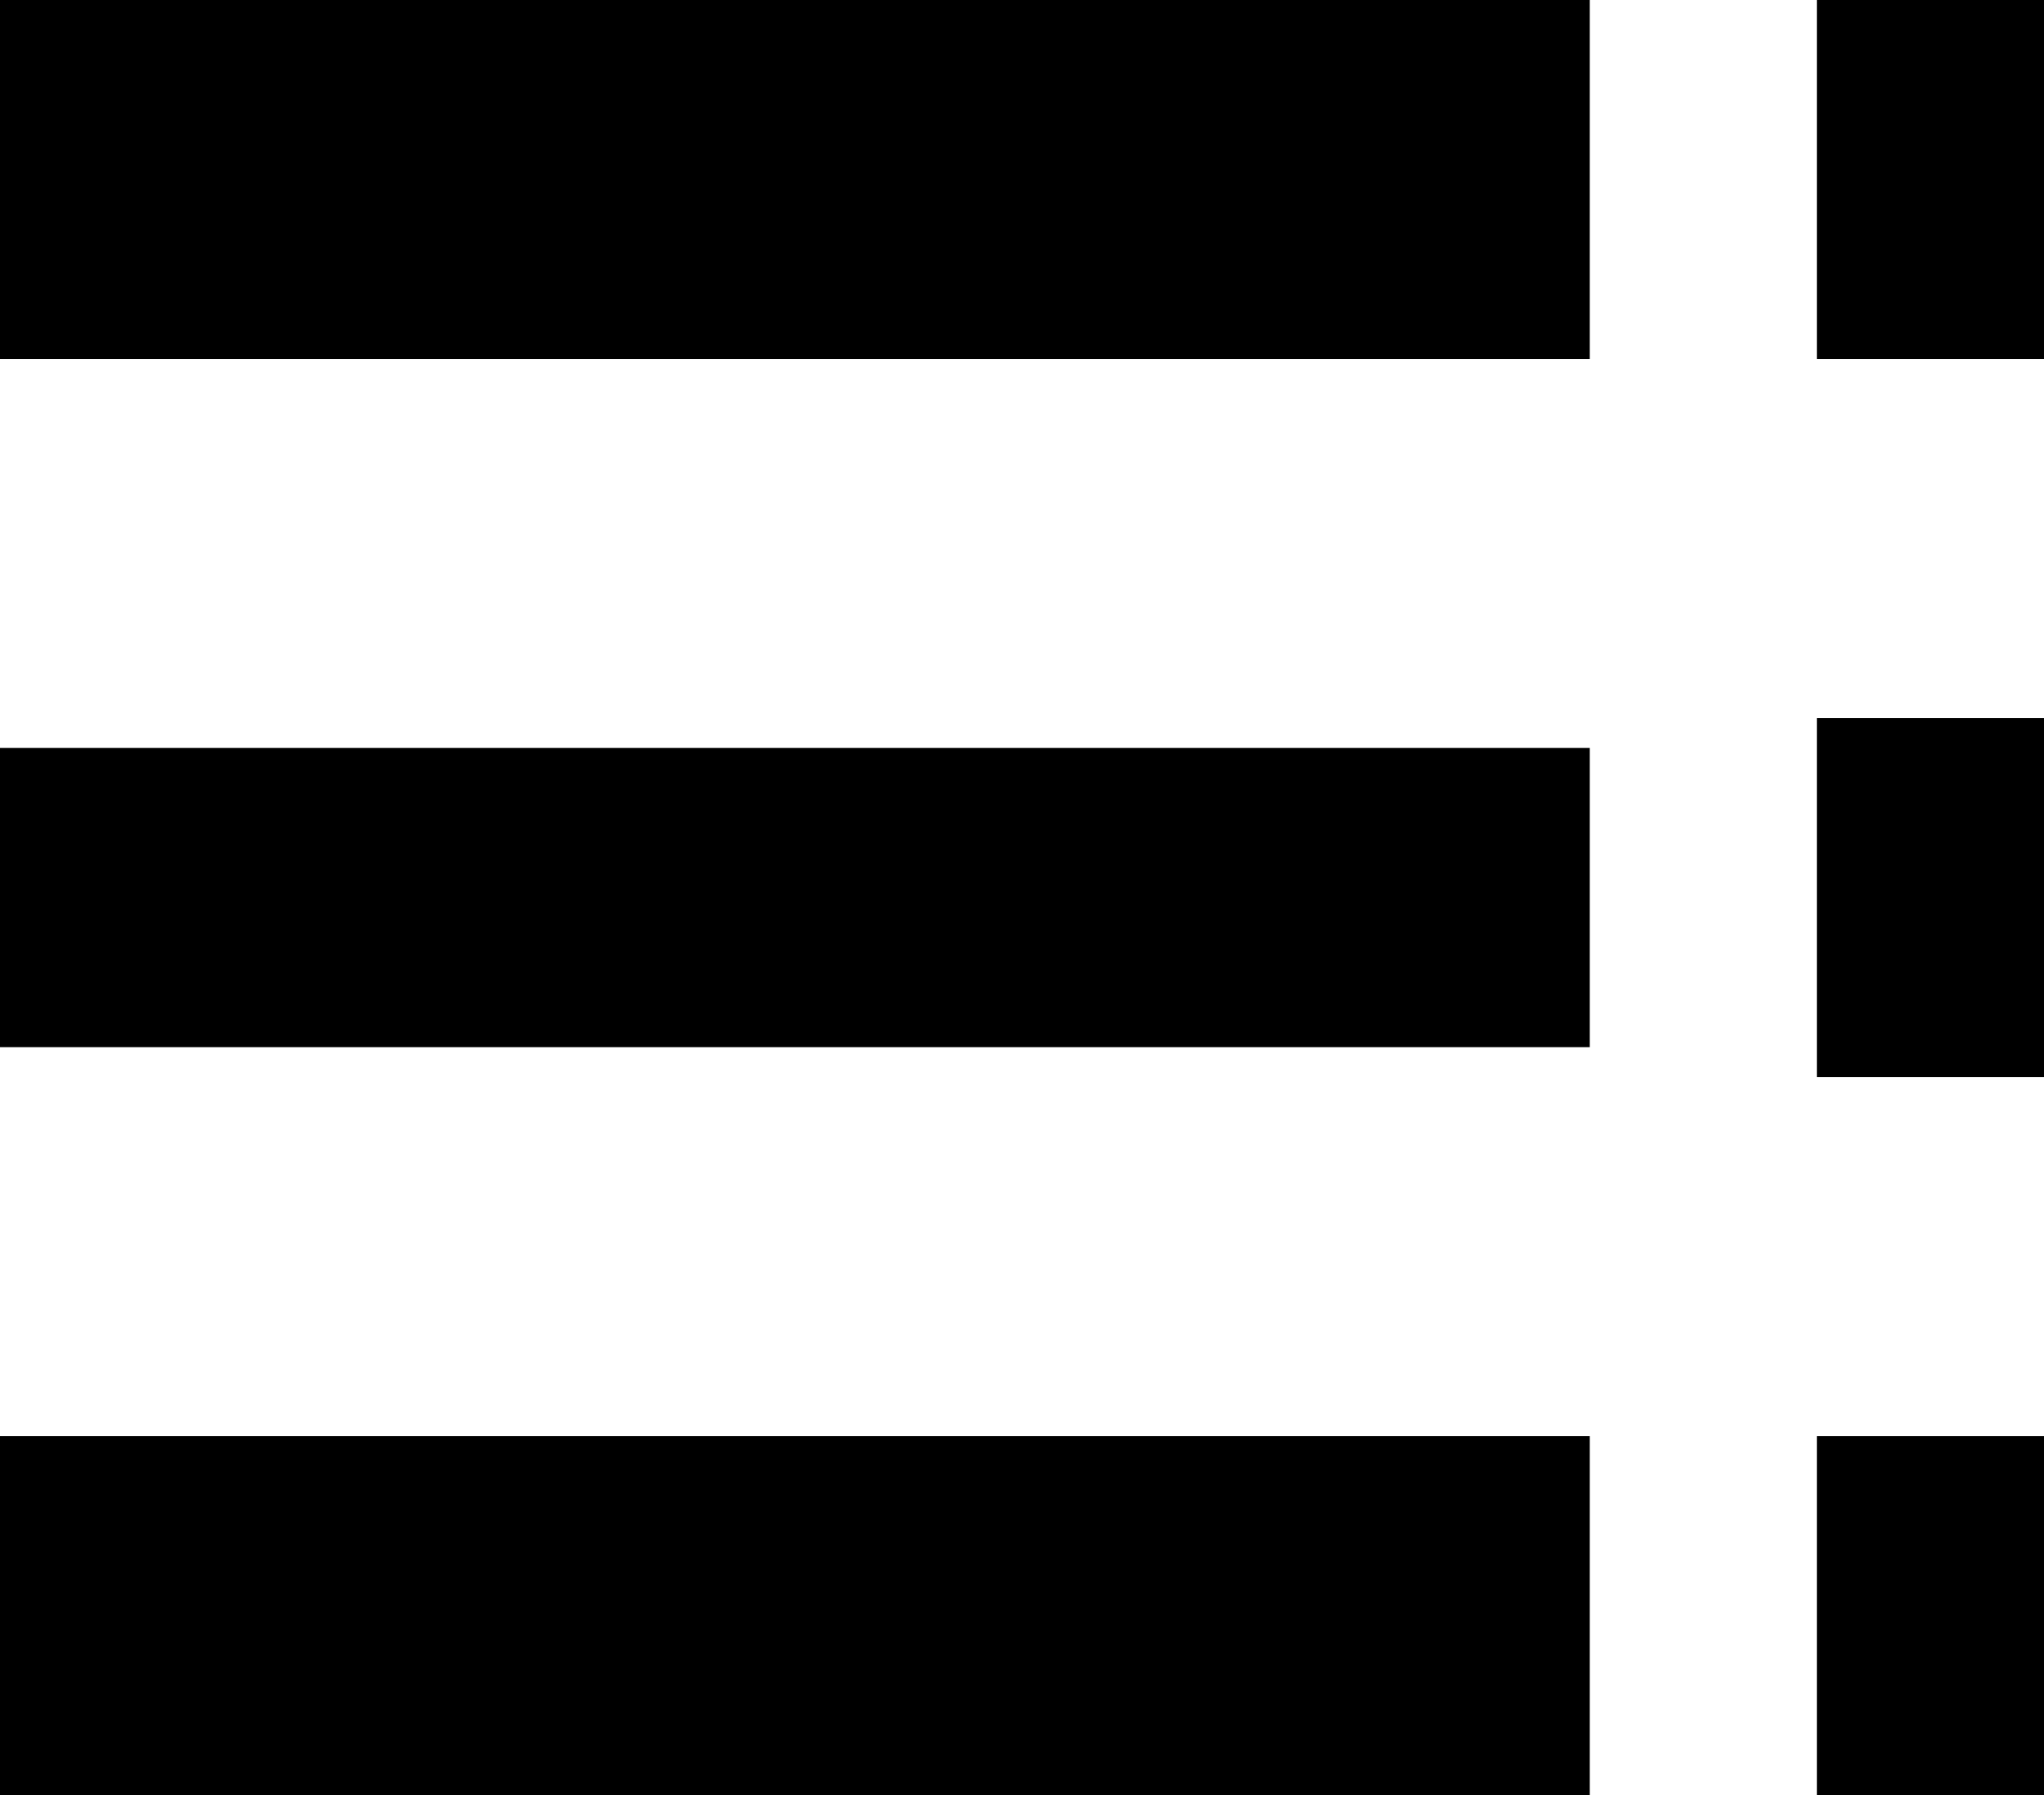 ﻿<?xml version="1.0" encoding="utf-8"?>
<svg version="1.1" xmlns:xlink="http://www.w3.org/1999/xlink" width="41px" height="36px" xmlns="http://www.w3.org/2000/svg">
  <g transform="matrix(1 0 0 1 -2743 -4232 )">
    <path d="M 0 0  L 0 7.2  L 31.889 7.2  L 31.889 0  L 0 0  Z M 0 15  L 0 21  L 31.889 21  L 31.889 15  L 0 15  Z M 0 28.8  L 0 36  L 31.889 36  L 31.889 28.8  L 0 28.8  Z M 36.444 28.8  L 36.444 36  L 41 36  L 41 28.8  L 36.444 28.8  Z M 41 0  L 36.444 0  L 36.444 7.2  L 41 7.2  L 41 0  Z M 36.444 14.4  L 36.444 21.6  L 41 21.6  L 41 14.4  L 36.444 14.4  Z " fill-rule="nonzero" fill="#000000" stroke="none" transform="matrix(1 0 0 1 2743 4232 )" />
  </g>
</svg>